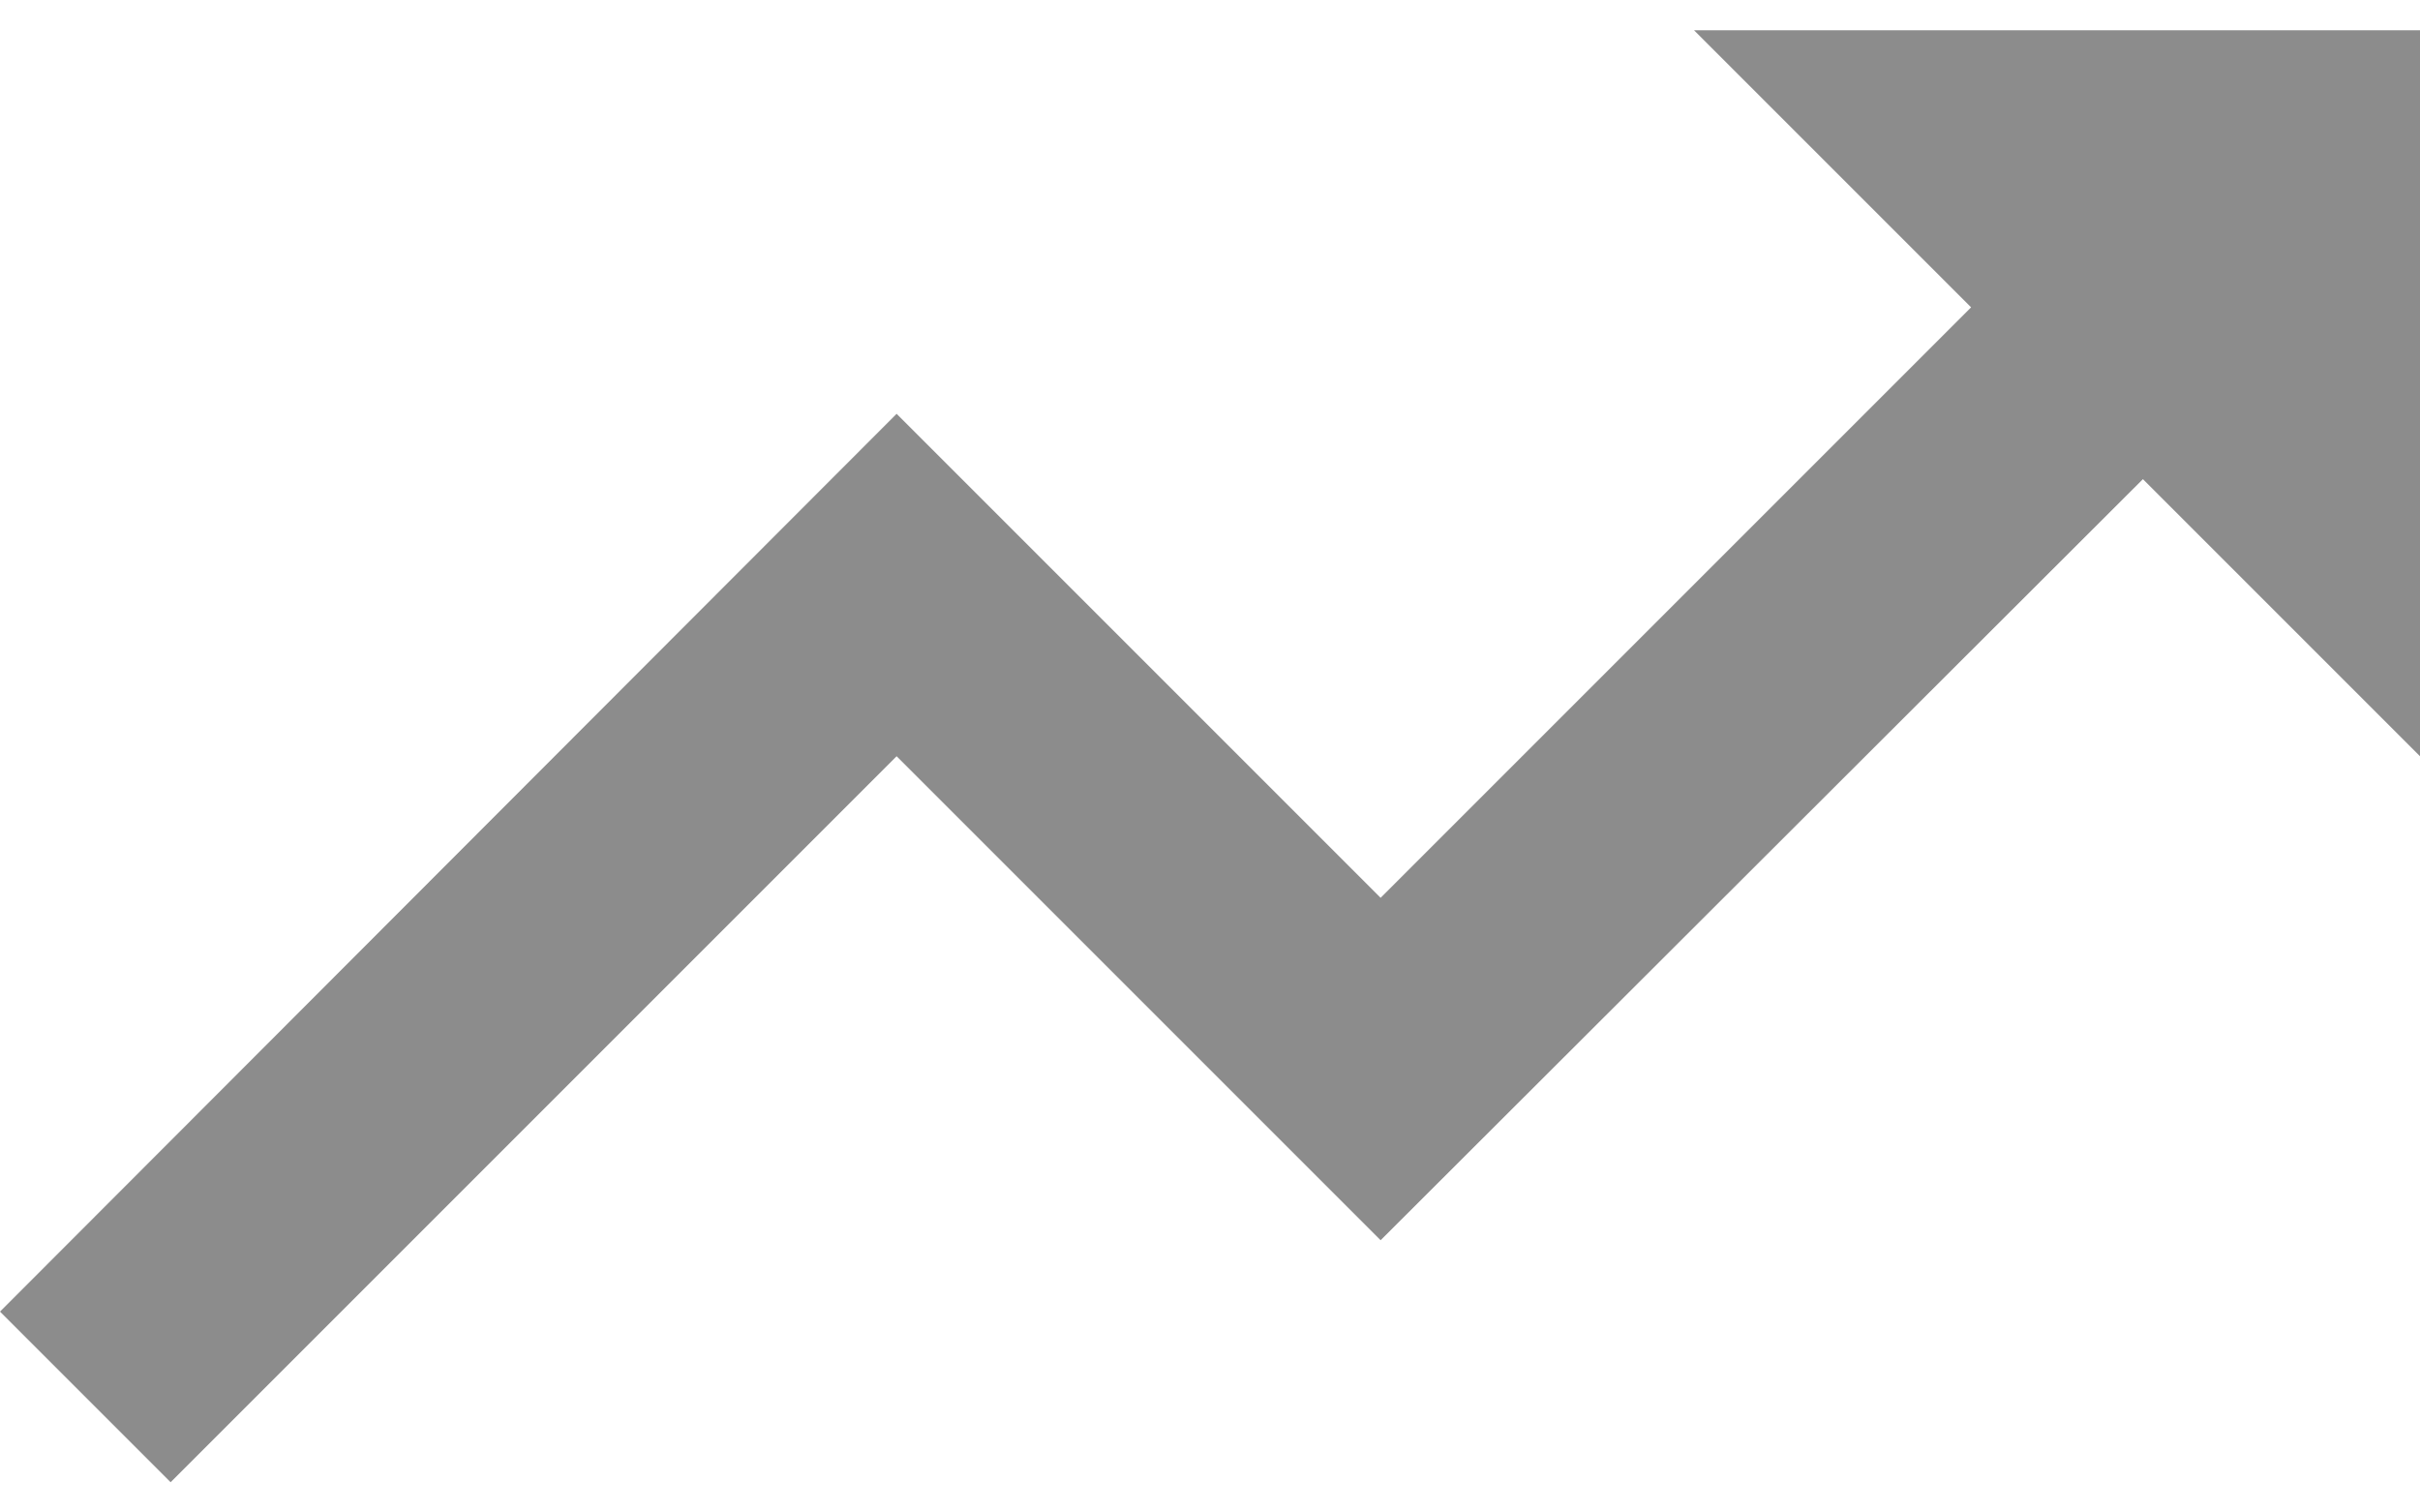 <svg width="16" height="10" viewBox="0 0 16 10" fill="none" xmlns="http://www.w3.org/2000/svg">
<path d="M11.2 0.2L13.032 2.032L9.128 5.936L5.928 2.736L0 8.672L1.128 9.8L5.928 5L9.128 8.2L14.168 3.168L16 5V0.2H11.2Z" fill="#8C8C8C"/>
</svg>

